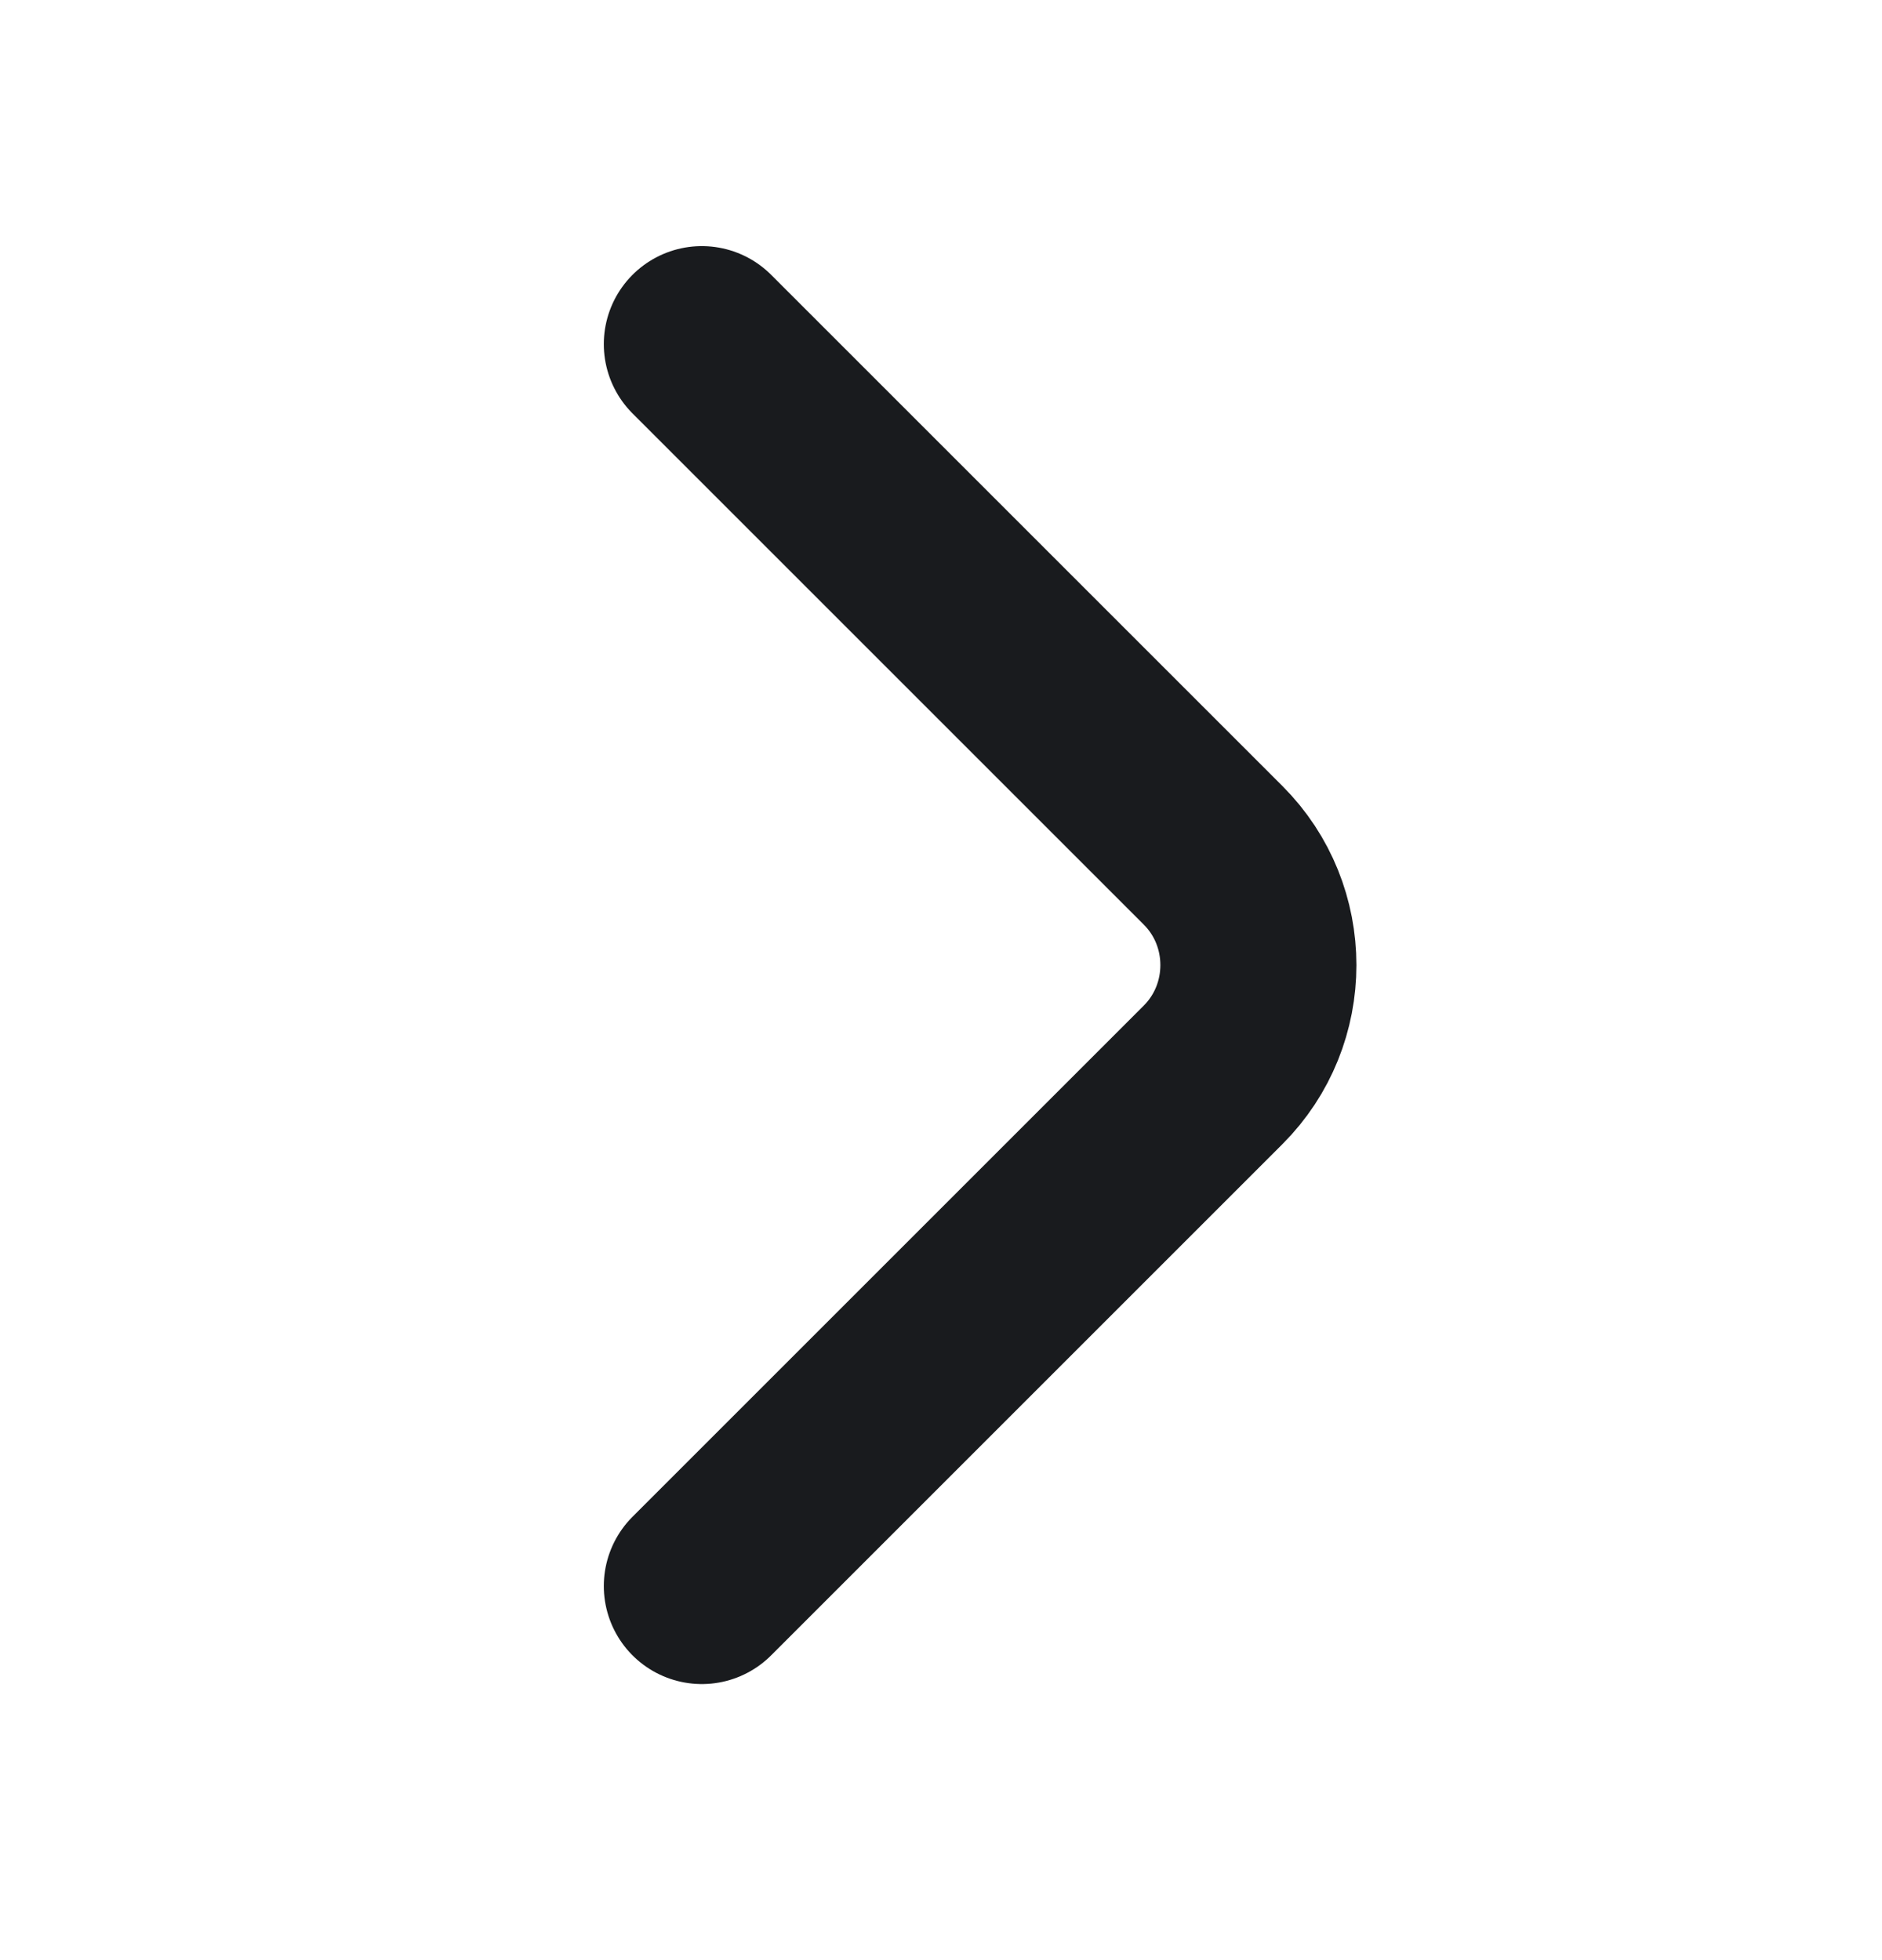 <svg width="24" height="25" viewBox="0 0 24 25" fill="none" xmlns="http://www.w3.org/2000/svg">
<path d="M8.95 4.389L15.47 10.909C16.24 11.679 16.24 12.939 15.47 13.709L8.95 20.229" stroke="#191B1E" stroke-width="2.5" stroke-miterlimit="10" stroke-linecap="round" stroke-linejoin="round"/>
</svg>
